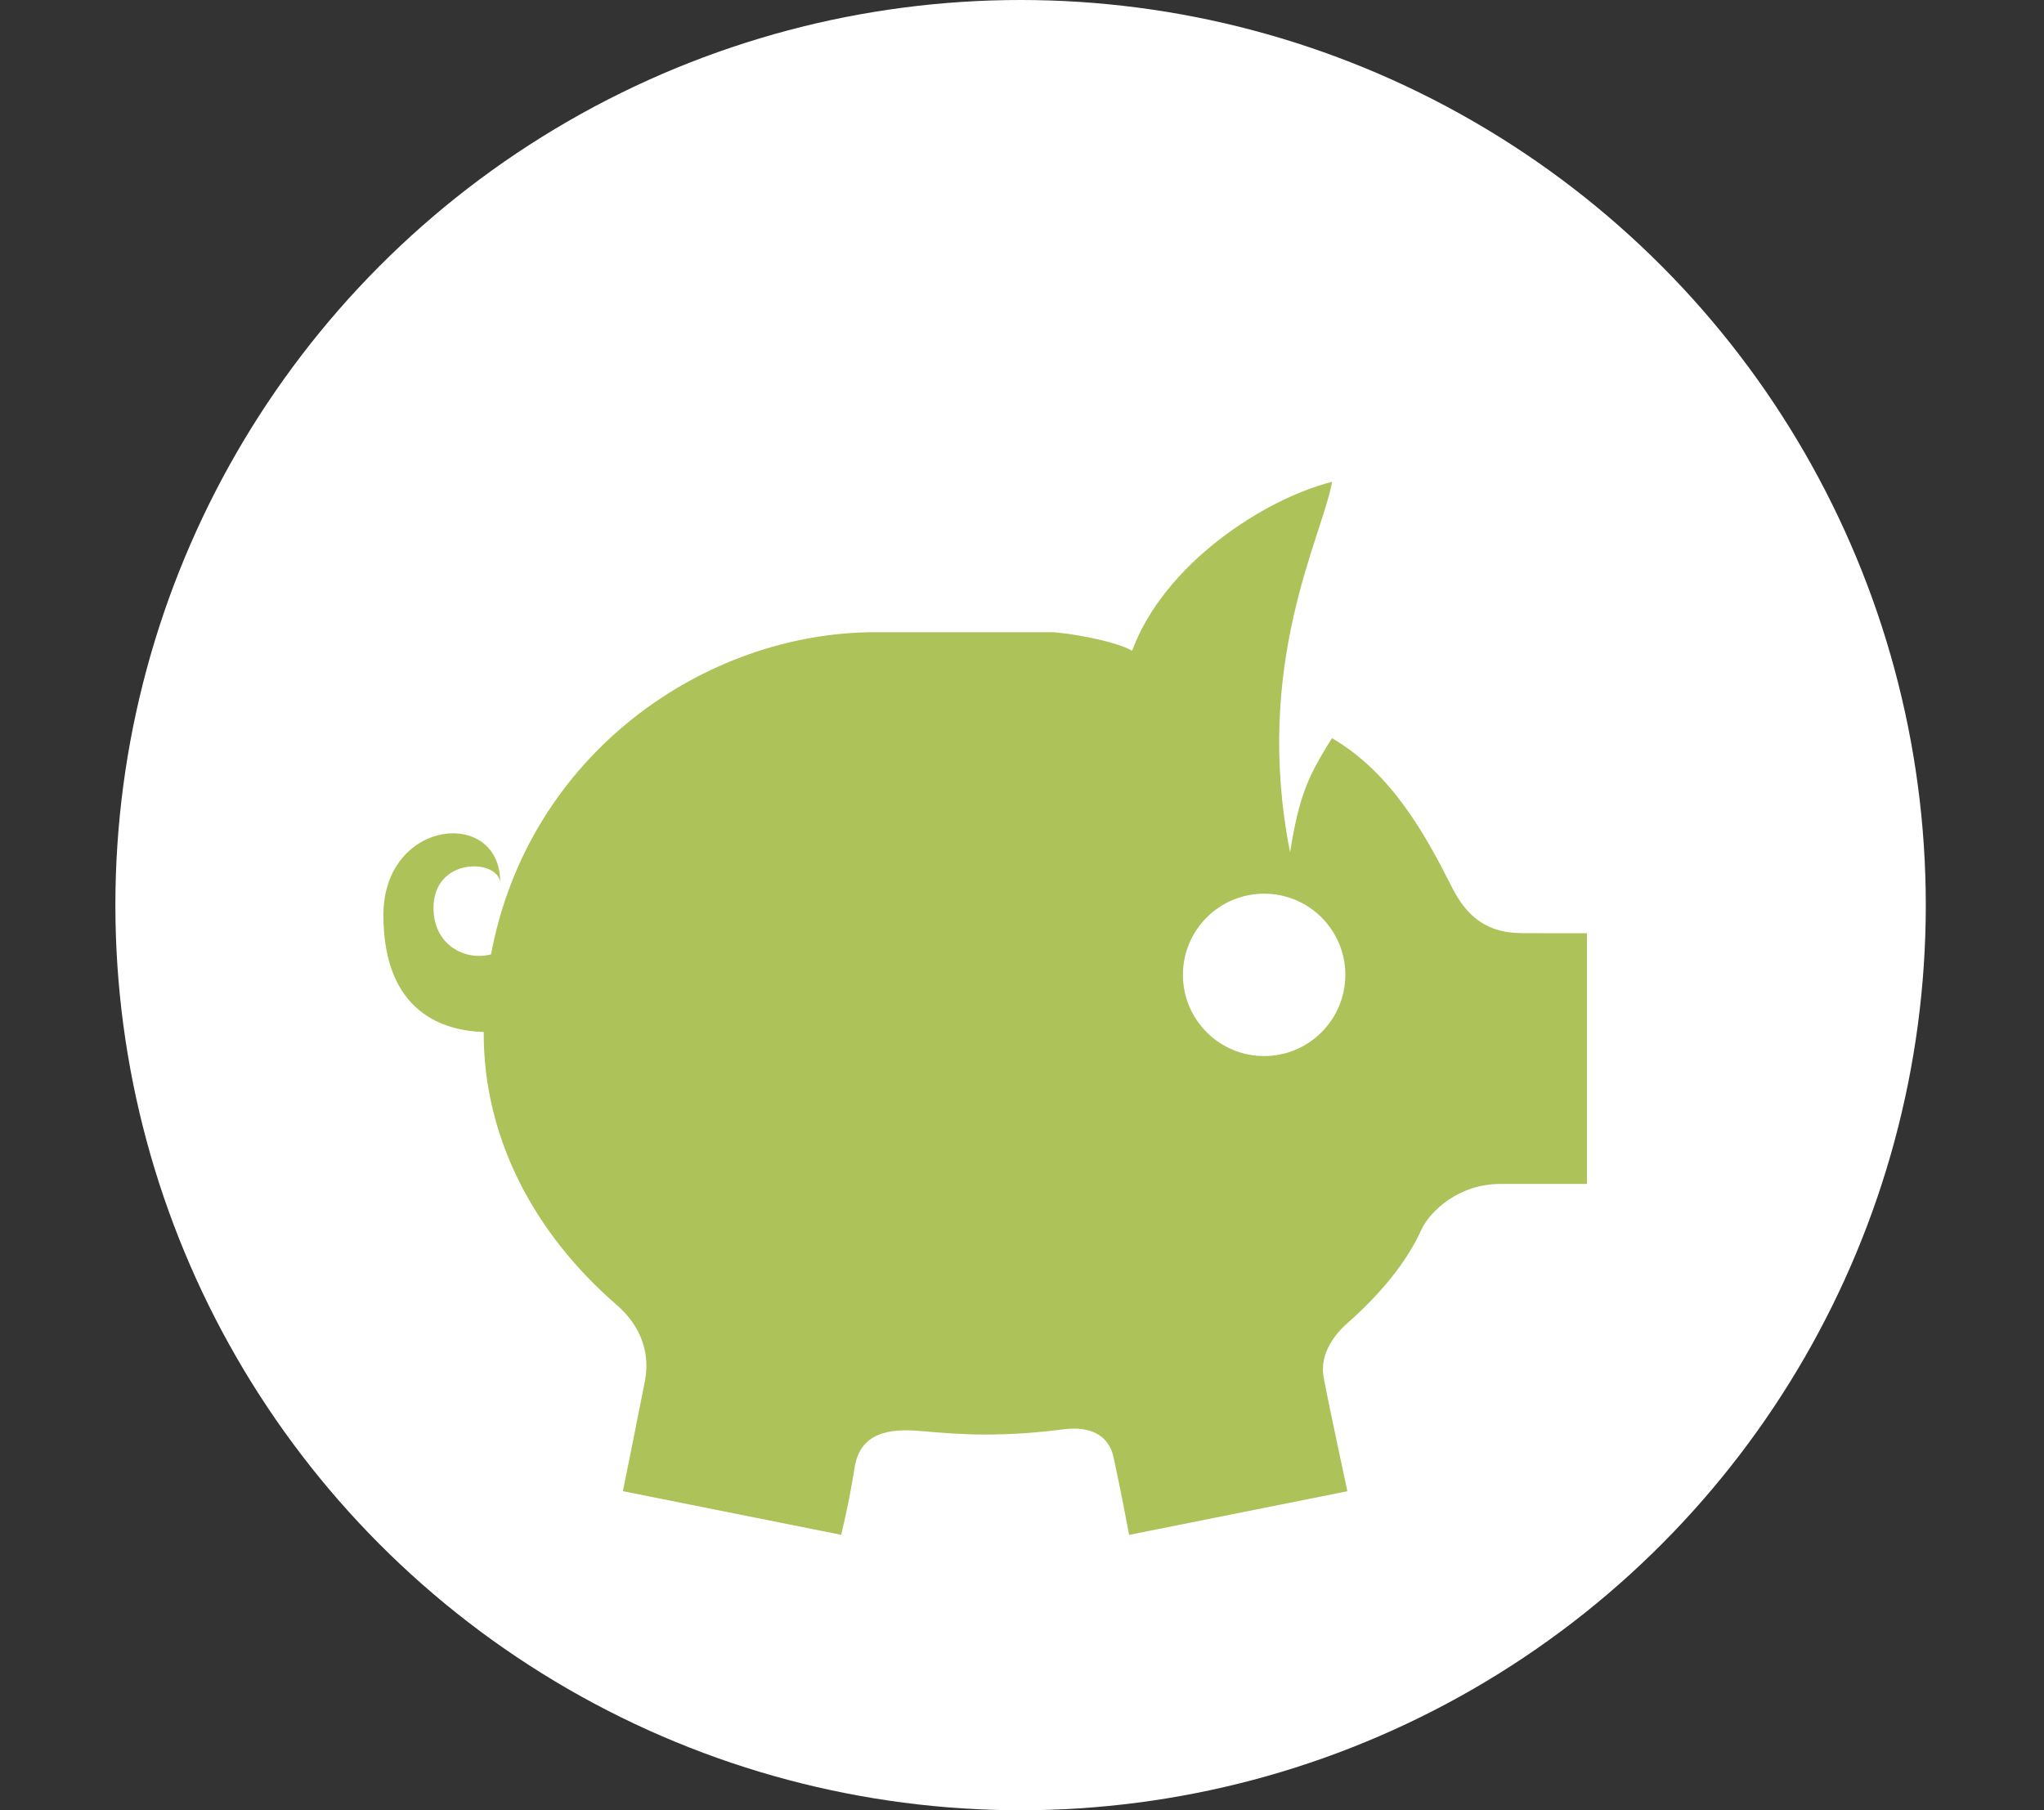 <?xml version="1.0" encoding="utf-8"?>
<!-- Generator: Adobe Illustrator 15.1.0, SVG Export Plug-In . SVG Version: 6.00 Build 0)  -->
<!DOCTYPE svg PUBLIC "-//W3C//DTD SVG 1.1//EN" "http://www.w3.org/Graphics/SVG/1.1/DTD/svg11.dtd">
<svg version="1.1" id="Layer_1" xmlns="http://www.w3.org/2000/svg" xmlns:xlink="http://www.w3.org/1999/xlink" x="0px" y="0px"
	 width="25.333px" height="22.438px" viewBox="0 0 25.333 22.438" enable-background="new 0 0 25.333 22.438" xml:space="preserve">
<rect x="0" y="0" width="25.333" height="22.438" fill="#333333" stroke="none"/>
<circle fill="#FFFFFF" cx="12.649" cy="11.219" r="11.219"/>
<g>
	<path fill="#ADC259" d="M18.845,11.565c-0.587,0-0.78-0.432-0.886-0.638c-0.271-0.531-0.701-1.345-1.451-1.777
		c-0.288,0.461-0.404,0.692-0.519,1.414c-0.462-2.337,0.397-3.901,0.521-4.592c-0.845,0.214-2.079,1.015-2.479,2.094
		c-0.207-0.123-0.829-0.23-1.014-0.23h-2.166c-2.121,0-4.303,1.517-4.765,3.993c-0.319,0.085-0.713-0.113-0.713-0.574
		c0-0.632,0.787-0.612,0.826-0.323c0-0.925-1.447-0.784-1.447,0.41c0,1.22,0.761,1.436,1.243,1.449c0,0.006,0,0.012,0,0.018
		c0,1.302,0.629,2.484,1.652,3.369c0.146,0.127,0.444,0.442,0.344,0.951c-0.1,0.51-0.271,1.354-0.271,1.354l2.705,0.541
		c0,0,0.099-0.396,0.166-0.829s0.416-0.495,0.826-0.457c0.26,0.023,0.523,0.043,0.792,0.043c0.329,0,0.65-0.023,0.964-0.064
		c0.184-0.024,0.547-0.031,0.63,0.353c0.084,0.384,0.191,0.955,0.191,0.955l2.705-0.541c0,0-0.232-1.078-0.293-1.406
		c-0.062-0.327,0.179-0.577,0.297-0.681c0.399-0.351,0.732-0.753,0.909-1.146c0.105-0.236,0.468-0.576,0.978-0.576
		c0.405,0,1.078,0,1.078,0v-3.108H18.845z M15.667,13.09c-0.555,0-1.006-0.451-1.006-1.007c0-0.555,0.451-1.006,1.006-1.006
		c0.557,0,1.007,0.451,1.007,1.006C16.673,12.639,16.223,13.09,15.667,13.09z"/>
	<circle fill="#FFFFFF" cx="11.265" cy="5.285" r="1.872"/>
</g>
</svg>
